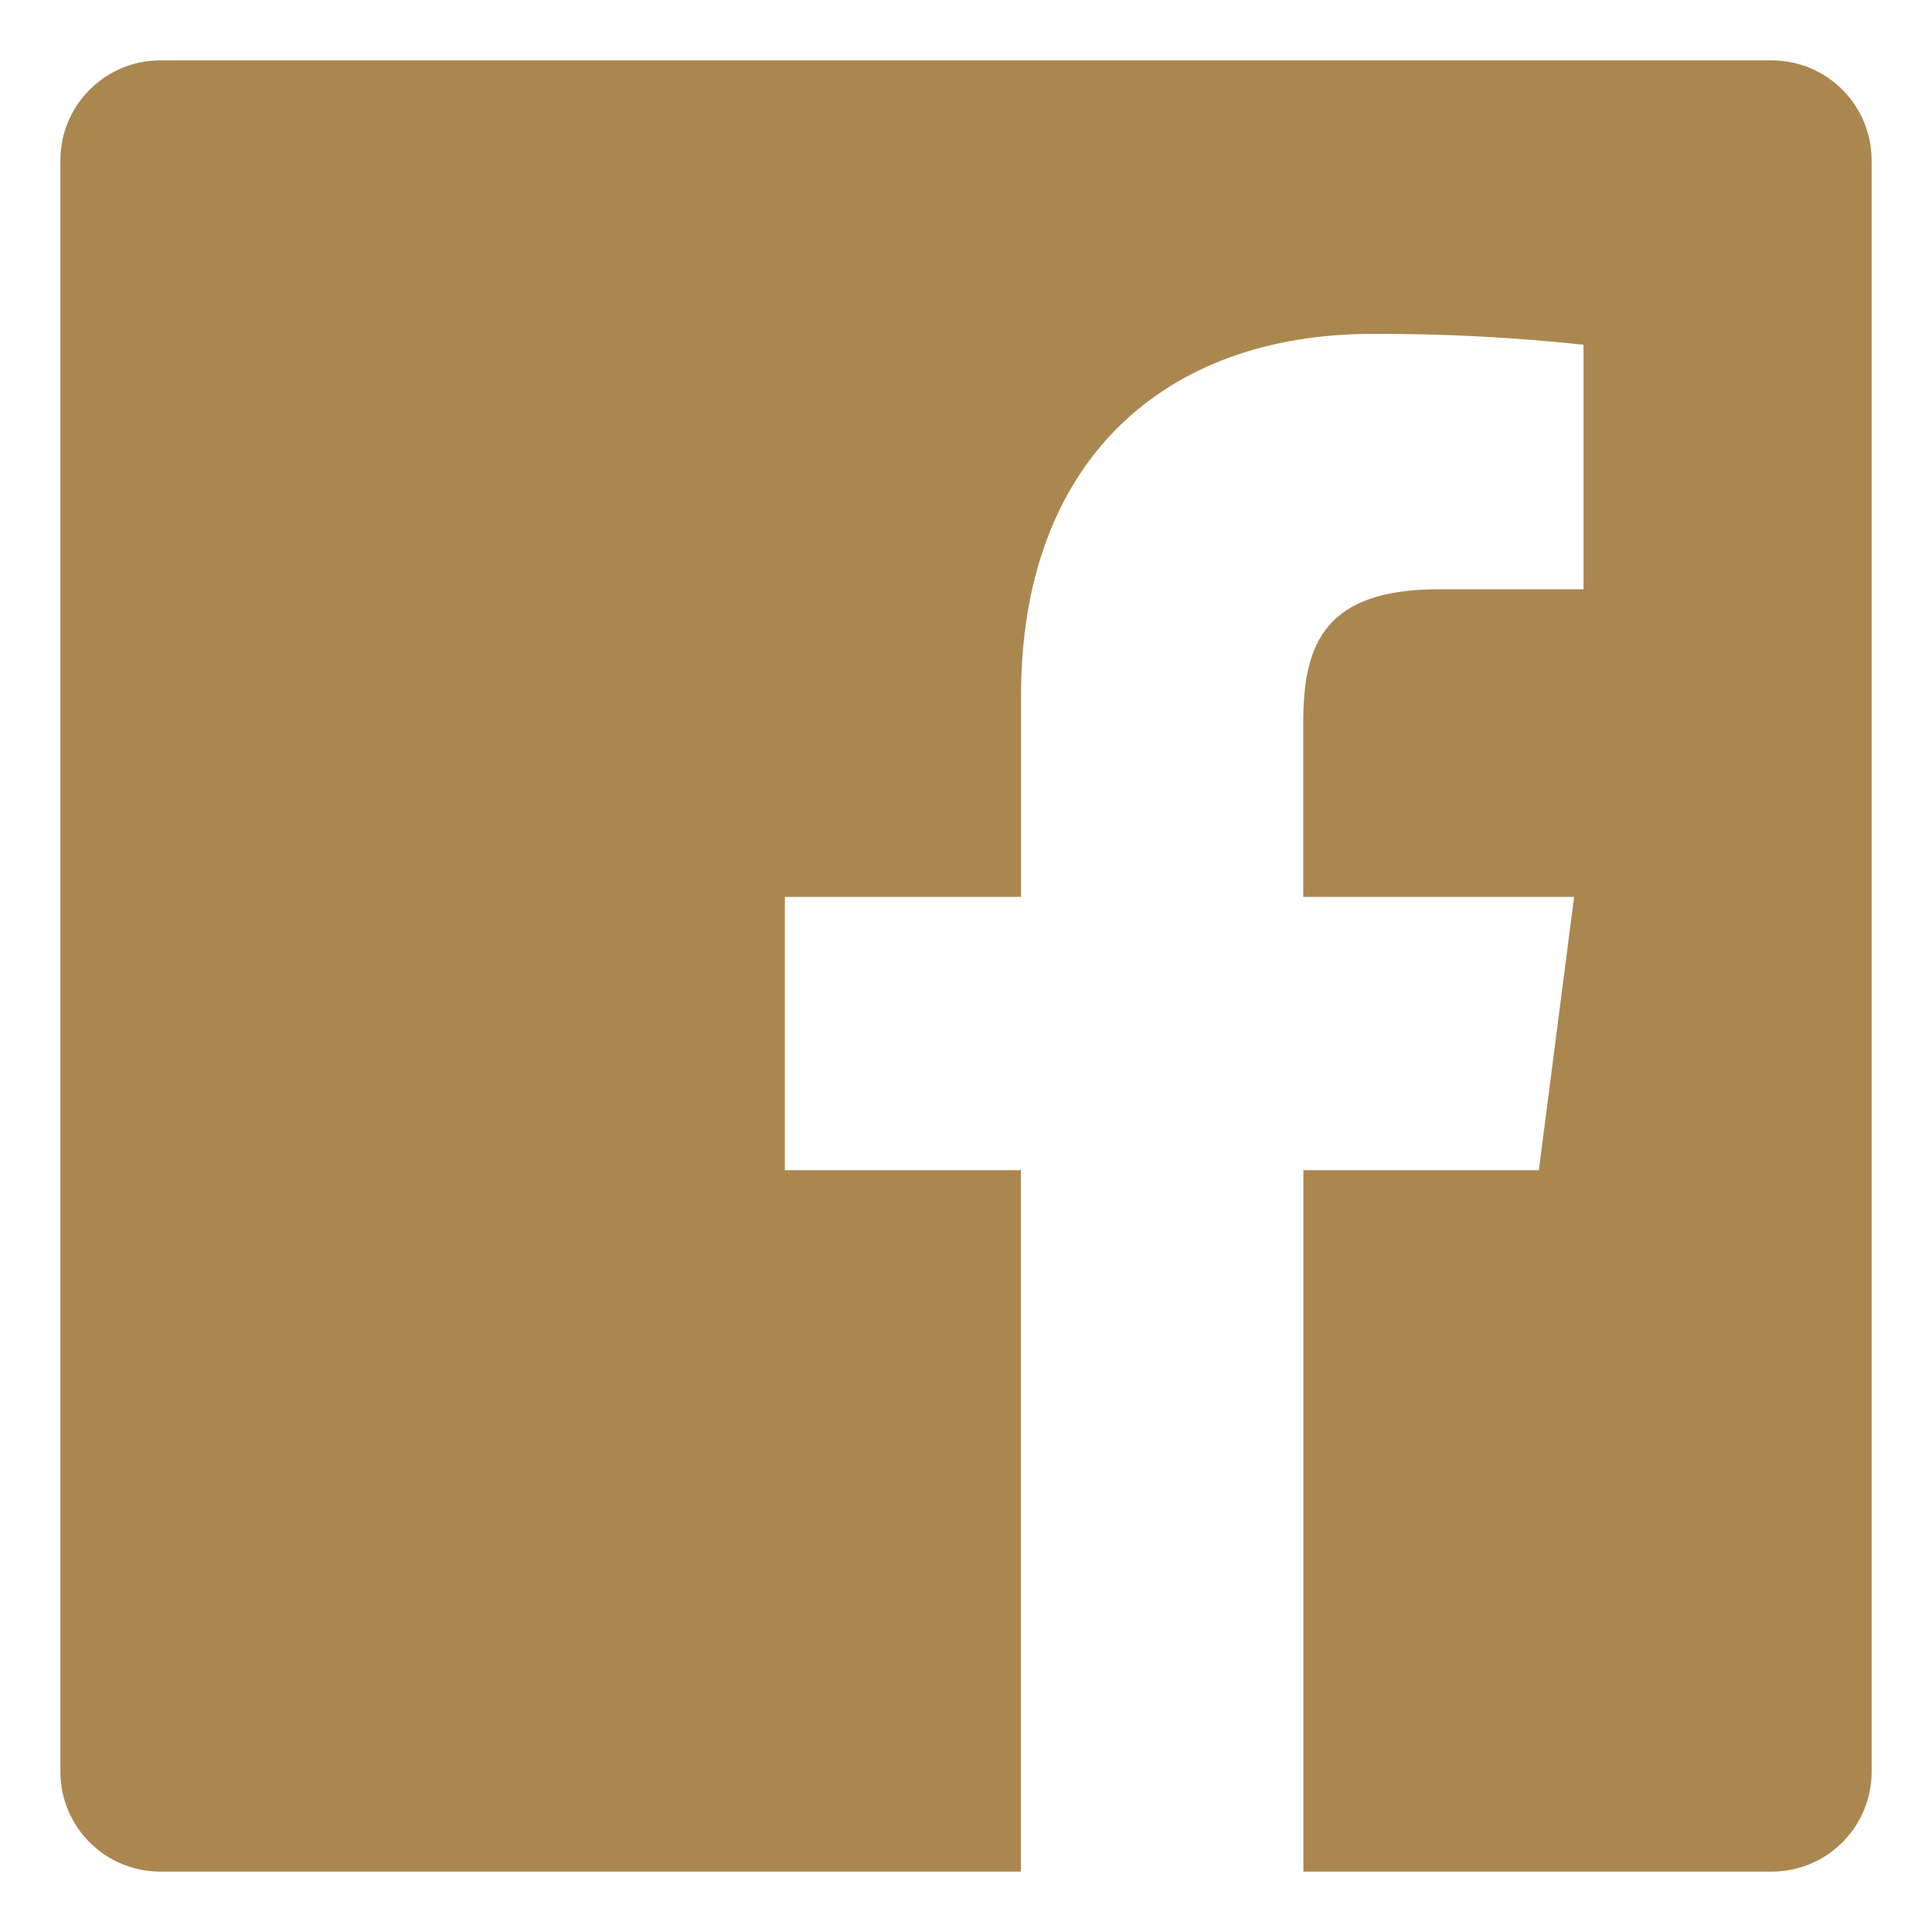 <svg width="16" height="16" viewBox="0 0 16 16" fill="none" xmlns="http://www.w3.org/2000/svg">
<path fill-rule="evenodd" clip-rule="evenodd" d="M10.794 15.5V9.691H12.744L13.036 7.428H10.793V5.982C10.793 5.327 10.975 4.88 11.916 4.88H13.114V2.855C12.534 2.793 11.95 2.763 11.367 2.765C9.639 2.765 8.456 3.82 8.456 5.758V7.428H6.5V9.691H8.455V15.5H1.328C0.871 15.5 0.5 15.13 0.5 14.672V1.328C0.5 0.871 0.871 0.5 1.328 0.5H14.672C15.13 0.5 15.5 0.871 15.5 1.328V14.672C15.5 15.13 15.13 15.5 14.672 15.5H10.794Z" fill="#AB8750"/>
</svg>
